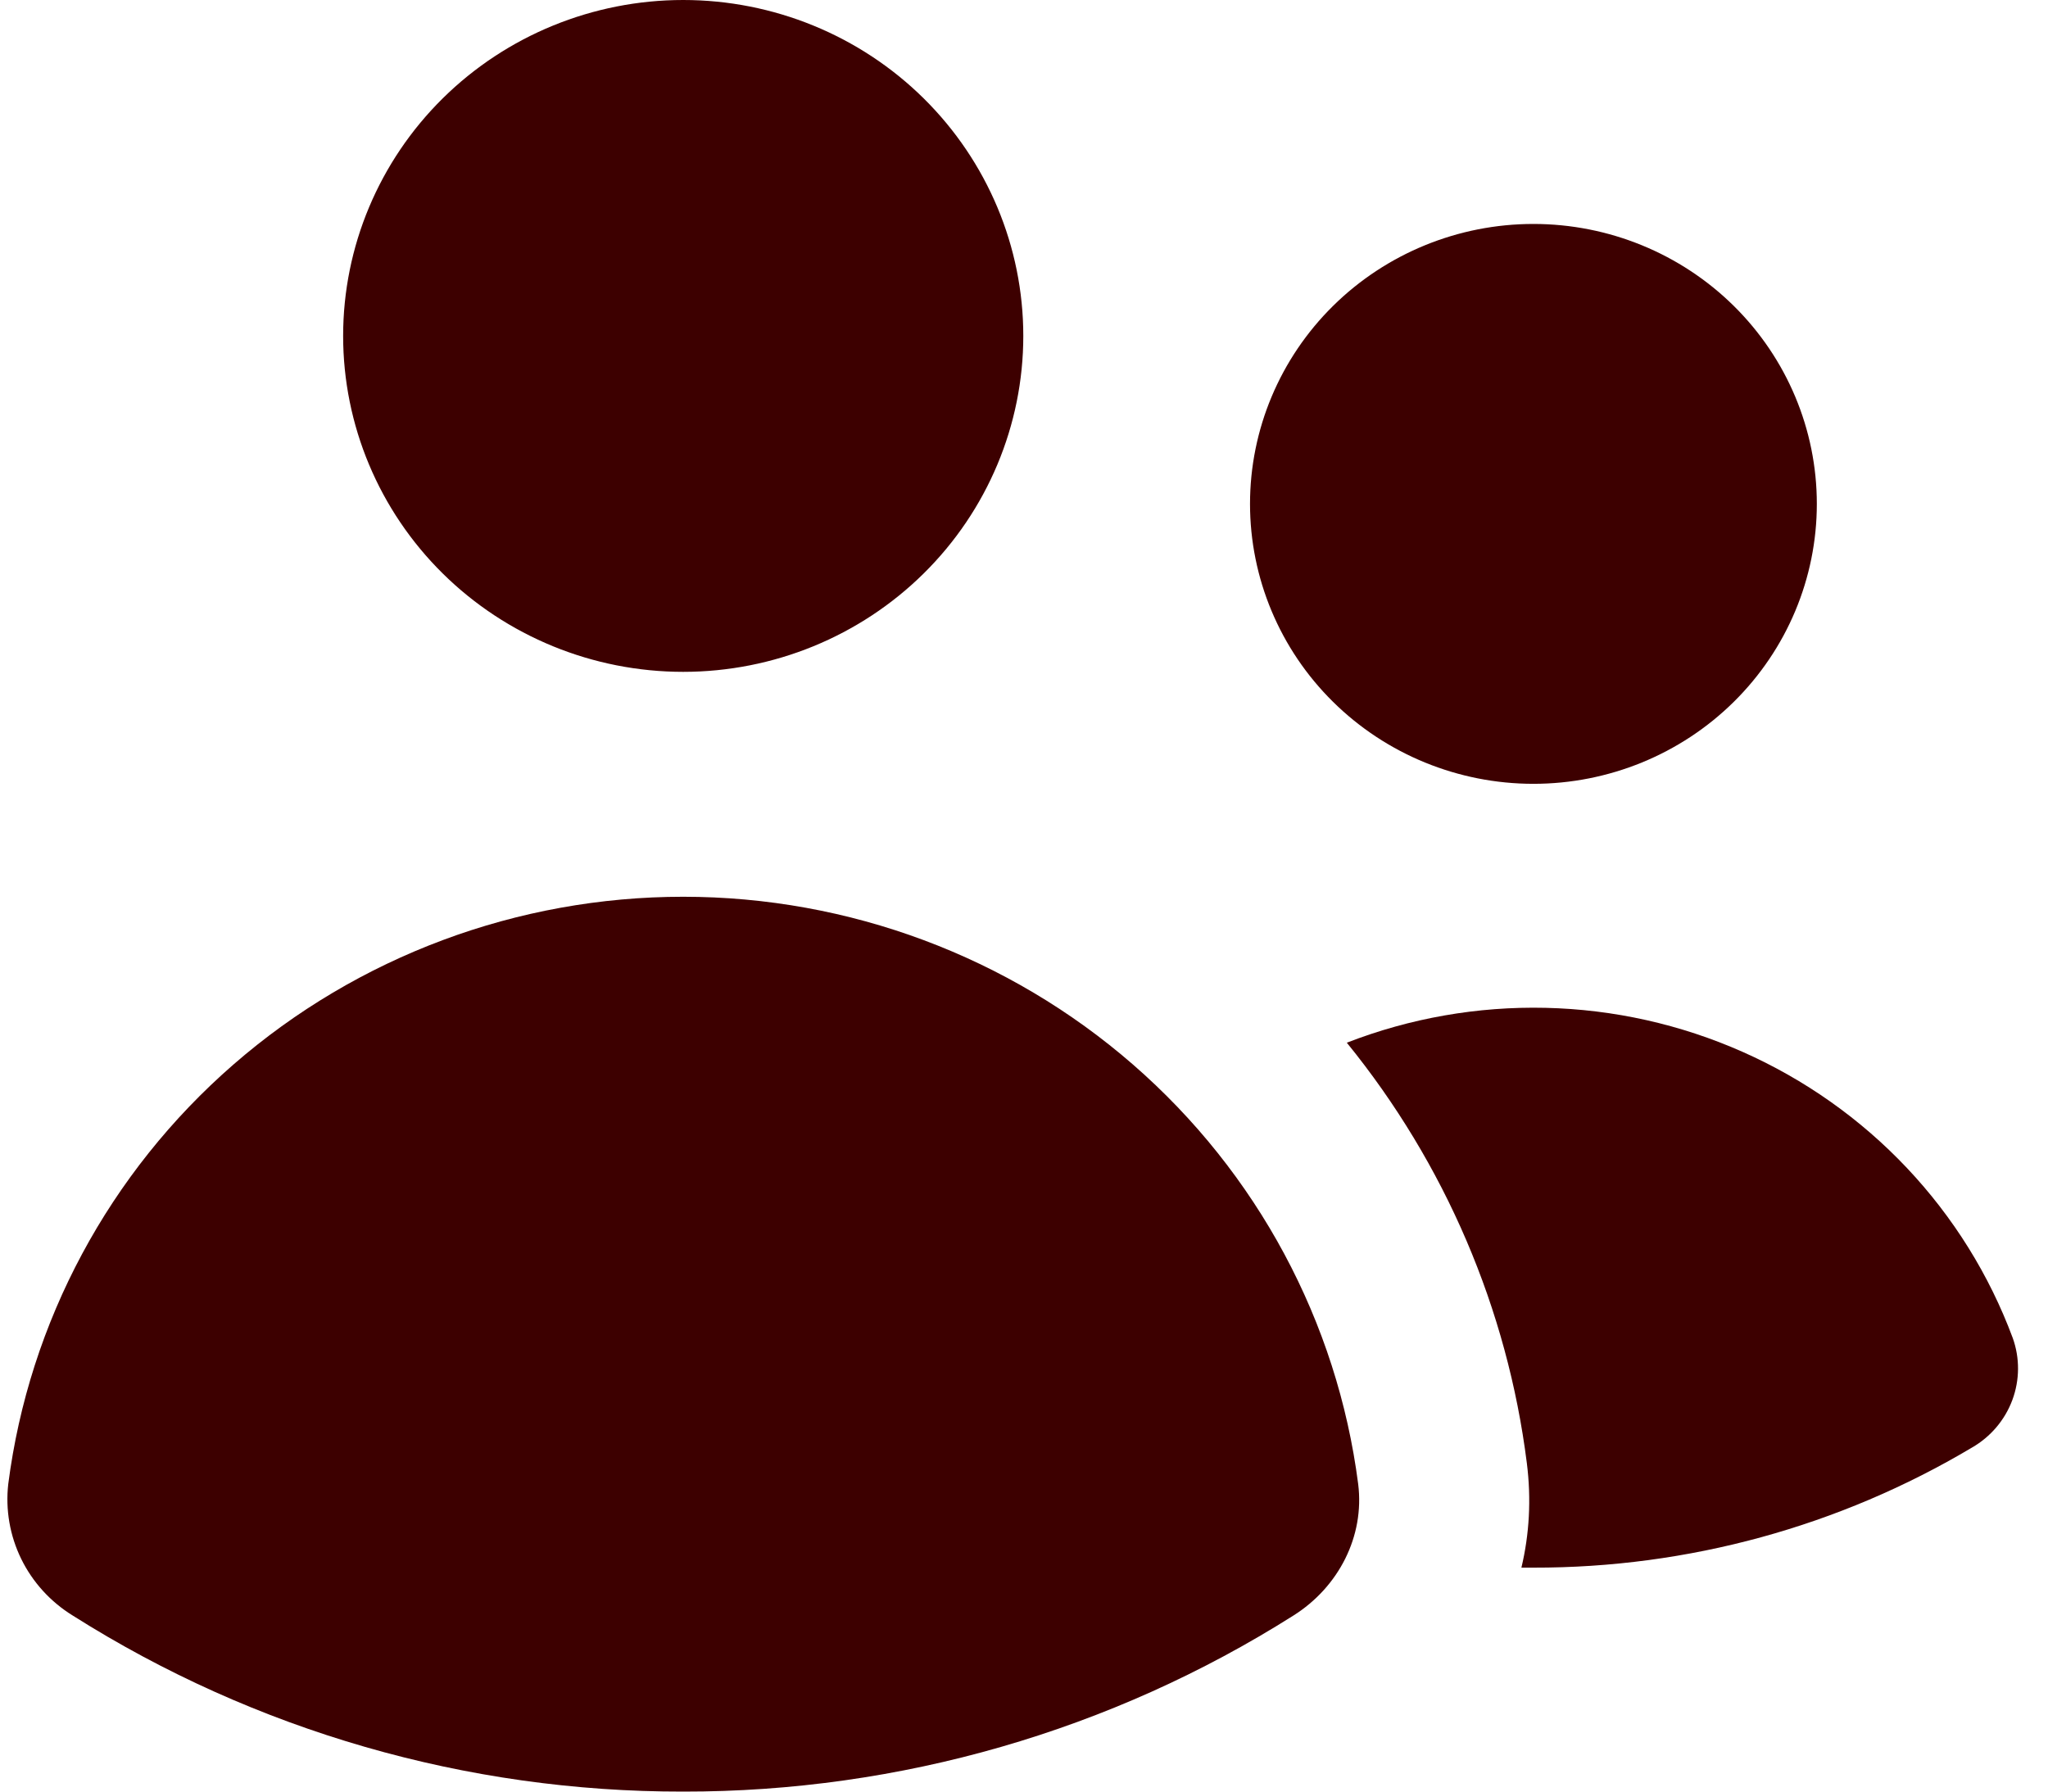 <svg width="64" height="56" viewBox="0 0 64 56" fill="none" xmlns="http://www.w3.org/2000/svg">
<path d="M21.35 21C24.169 21 26.872 19.894 28.865 17.925C30.858 15.956 31.978 13.285 31.978 10.5C31.978 7.715 30.858 5.045 28.865 3.075C26.872 1.106 24.169 0 21.35 0C18.532 0 15.828 1.106 13.835 3.075C11.842 5.045 10.723 7.715 10.723 10.5C10.723 13.285 11.842 15.956 13.835 17.925C15.828 19.894 18.532 21 21.35 21ZM47.919 24.5C50.268 24.5 52.521 23.578 54.182 21.937C55.843 20.296 56.776 18.071 56.776 15.75C56.776 13.429 55.843 11.204 54.182 9.563C52.521 7.922 50.268 7 47.919 7C45.571 7 43.318 7.922 41.657 9.563C39.996 11.204 39.063 13.429 39.063 15.75C39.063 18.071 39.996 20.296 41.657 21.937C43.318 23.578 45.571 24.5 47.919 24.5ZM2.274 50.498C1.579 50.07 1.021 49.457 0.664 48.729C0.308 48.002 0.167 47.189 0.258 46.386C0.911 41.314 3.413 36.652 7.296 33.273C11.179 29.894 16.176 28.03 21.35 28.03C26.525 28.03 31.521 29.894 35.404 33.273C39.287 36.652 41.789 41.314 42.443 46.386C42.648 48.02 41.833 49.605 40.423 50.495C34.731 54.098 28.111 56.009 21.35 56C14.589 56.011 7.967 54.101 2.274 50.498ZM47.919 49H47.544C47.792 47.961 47.856 46.861 47.714 45.734C47.108 40.923 45.161 36.373 42.088 32.592C44.066 31.823 46.178 31.453 48.302 31.502C50.427 31.551 52.519 32.019 54.458 32.879C56.396 33.738 58.142 34.972 59.591 36.507C61.04 38.042 62.164 39.848 62.897 41.818C63.123 42.447 63.118 43.134 62.886 43.76C62.653 44.386 62.206 44.913 61.622 45.248C57.487 47.711 52.748 49.009 47.919 49Z" fill="#3D0000"/>
</svg>
